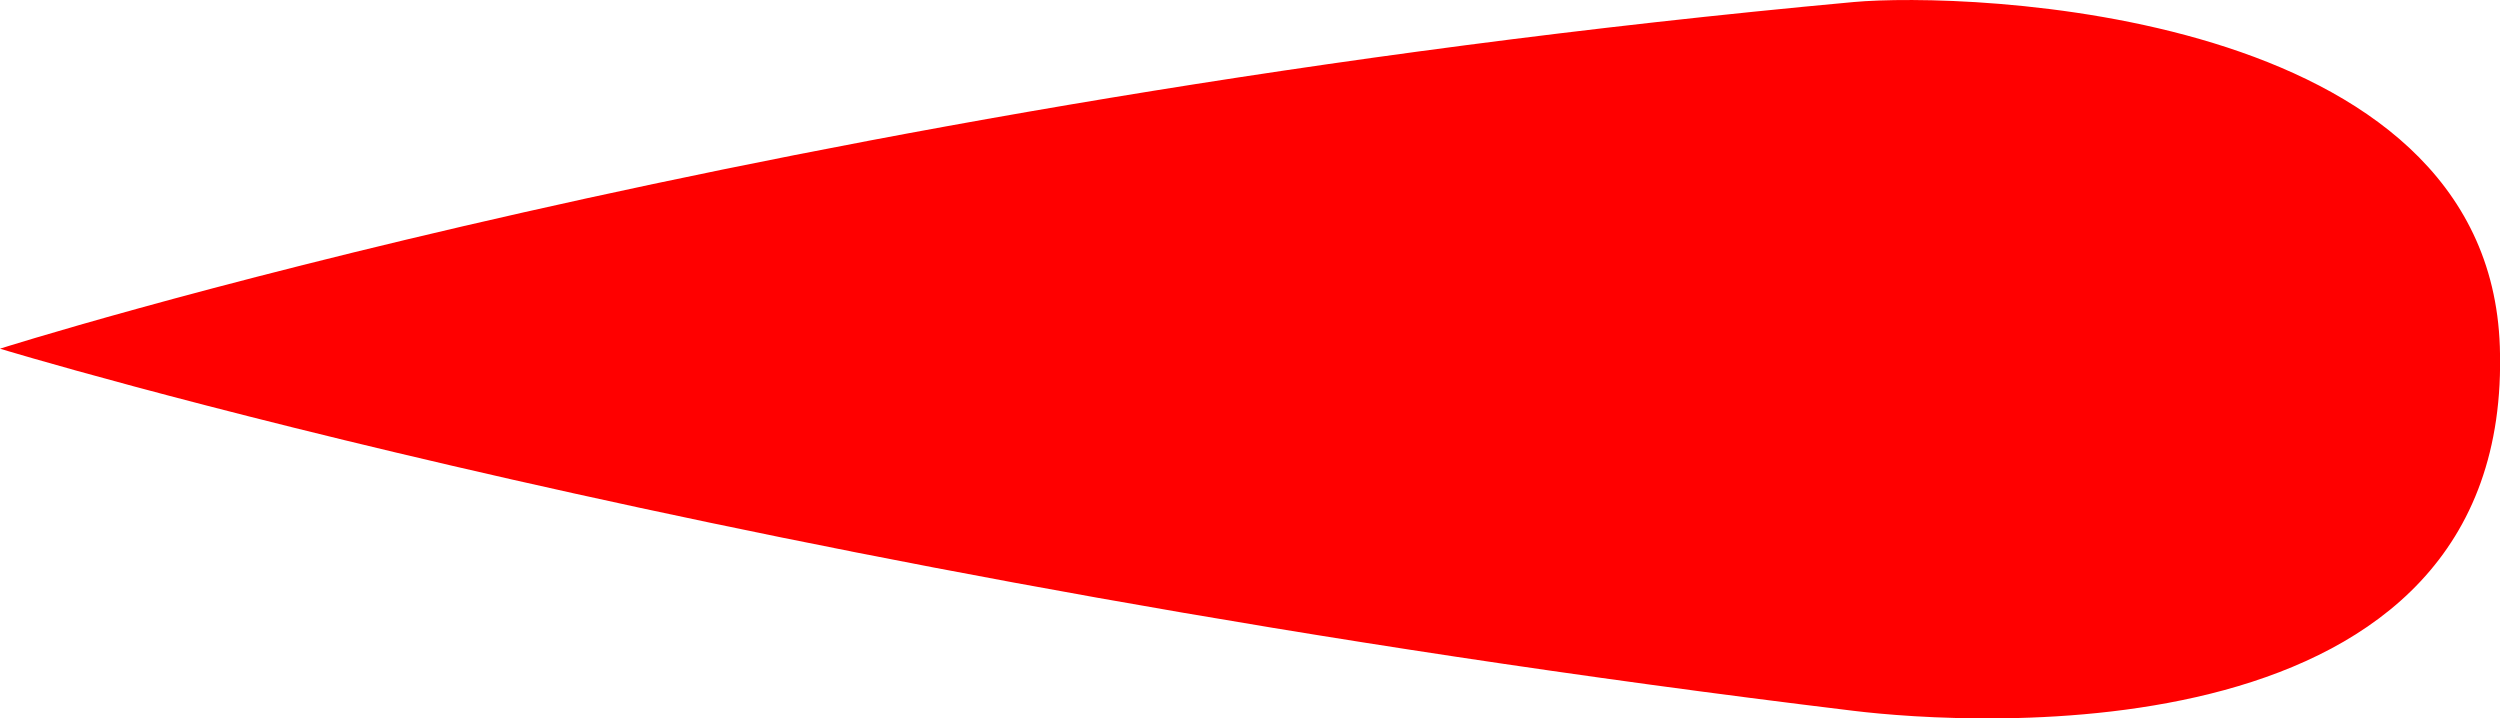 <svg xmlns="http://www.w3.org/2000/svg" xmlns:xlink="http://www.w3.org/1999/xlink" version="1.1" width="15.96" height="4.586" viewBox="0,0,15.96,4.586"><g><g data-paper-data="{&quot;isPaintingLayer&quot;:true}" fill-rule="nonzero" stroke-linecap="butt" stroke-linejoin="miter" stroke-miterlimit="10" stroke-dasharray="" stroke-dashoffset="0" font-family="none" font-weight="none" font-size="none" text-anchor="none" style="mix-blend-mode: normal"><path d="M232.091,179.93c0,0 4.969,-1.583 11.834,-2.213c0.698,-0.064 4.053,0.03 4.125,2.201c0.089,2.657 -3.403,2.412 -4.125,2.324c-7.061,-0.855 -11.834,-2.312 -11.834,-2.312z" data-paper-data="{&quot;origPos&quot;:null}" stroke-width="0" fill="#ff0000" stroke="none" transform="matrix(1,0,0,1,-232.091,-177.704)"/></g></g></svg>